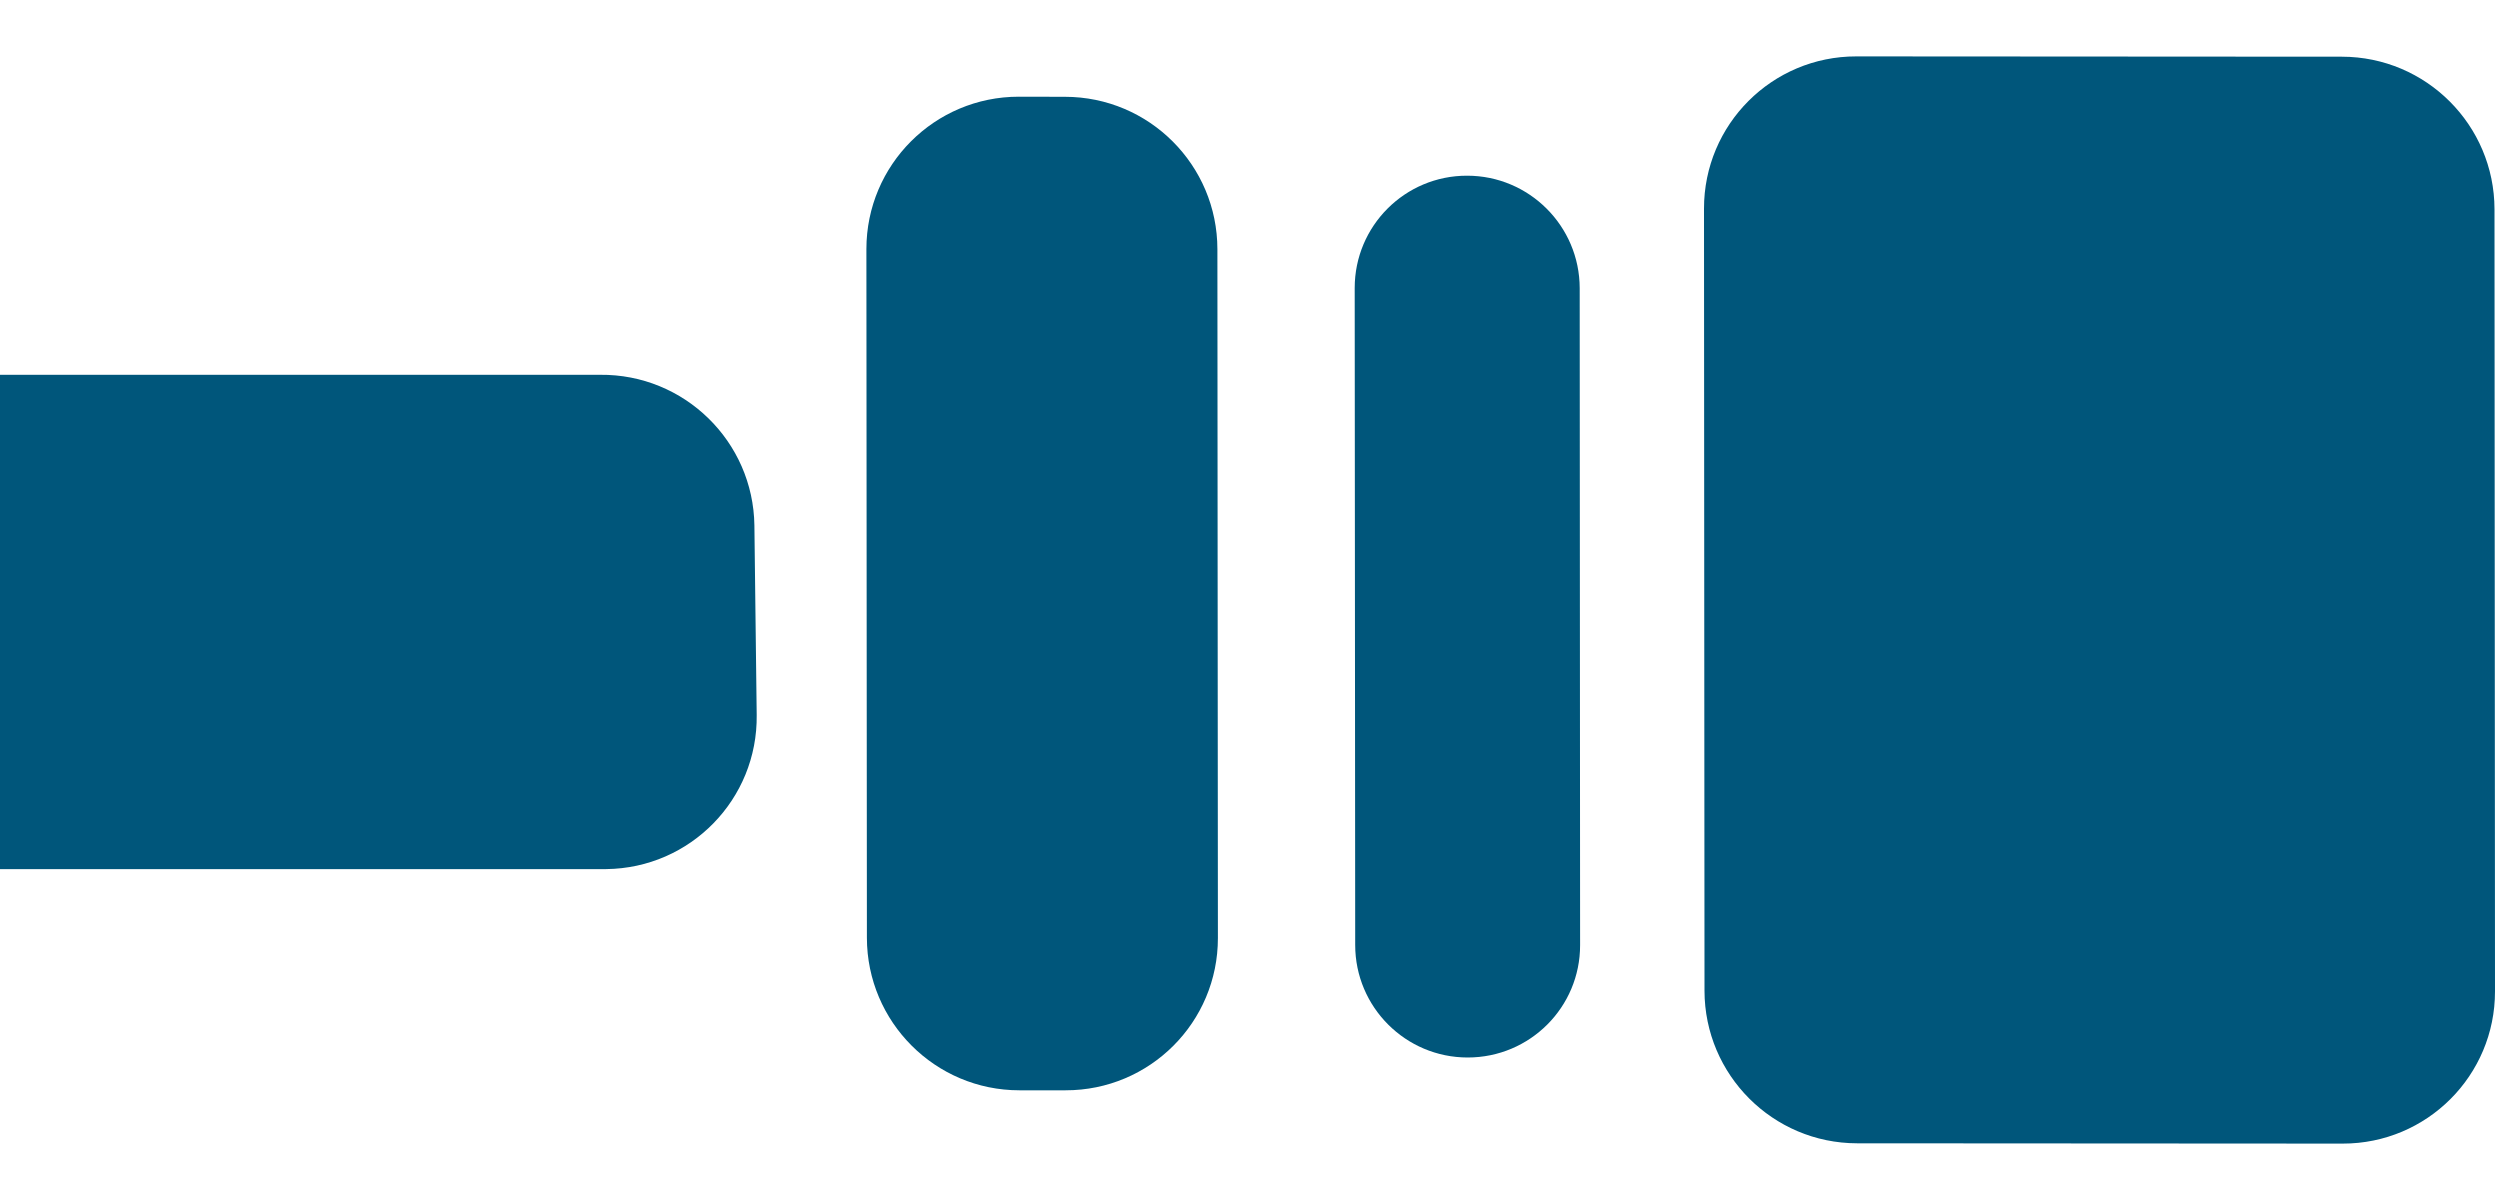 <svg width="25" height="12" viewBox="0 0 25 12" fill="none" xmlns="http://www.w3.org/2000/svg">
<path d="M24.95 9.913C24.951 10.755 24.269 11.437 23.427 11.436L18.57 11.433C17.729 11.432 17.046 10.749 17.045 9.907L17.04 2.087C17.039 1.245 17.721 0.563 18.563 0.564L23.419 0.567C24.261 0.568 24.944 1.251 24.945 2.093L24.95 9.913Z" fill="#00567B"/>
<path d="M15.801 9.451C15.802 10.072 15.299 10.575 14.677 10.575C14.056 10.575 13.552 10.071 13.552 9.45L13.547 2.88C13.547 2.259 14.05 1.756 14.671 1.757C15.292 1.757 15.796 2.261 15.797 2.882L15.801 9.451Z" fill="#00567B"/>
<path d="M12.179 9.38C12.18 10.222 11.498 10.904 10.656 10.903L10.194 10.903C9.353 10.903 8.67 10.22 8.669 9.378L8.664 2.491C8.664 1.649 9.346 0.967 10.188 0.967L10.649 0.968C11.491 0.968 12.174 1.651 12.174 2.493L12.179 9.38Z" fill="#00567B"/>
<path d="M7.544 5.255L7.567 7.15C7.578 7.992 6.904 8.682 6.062 8.691L-2.39971e-07 8.691L-6.72078e-07 3.748L6 3.748C6.842 3.739 7.533 4.414 7.544 5.255Z" fill="#00567B"/>
</svg>
